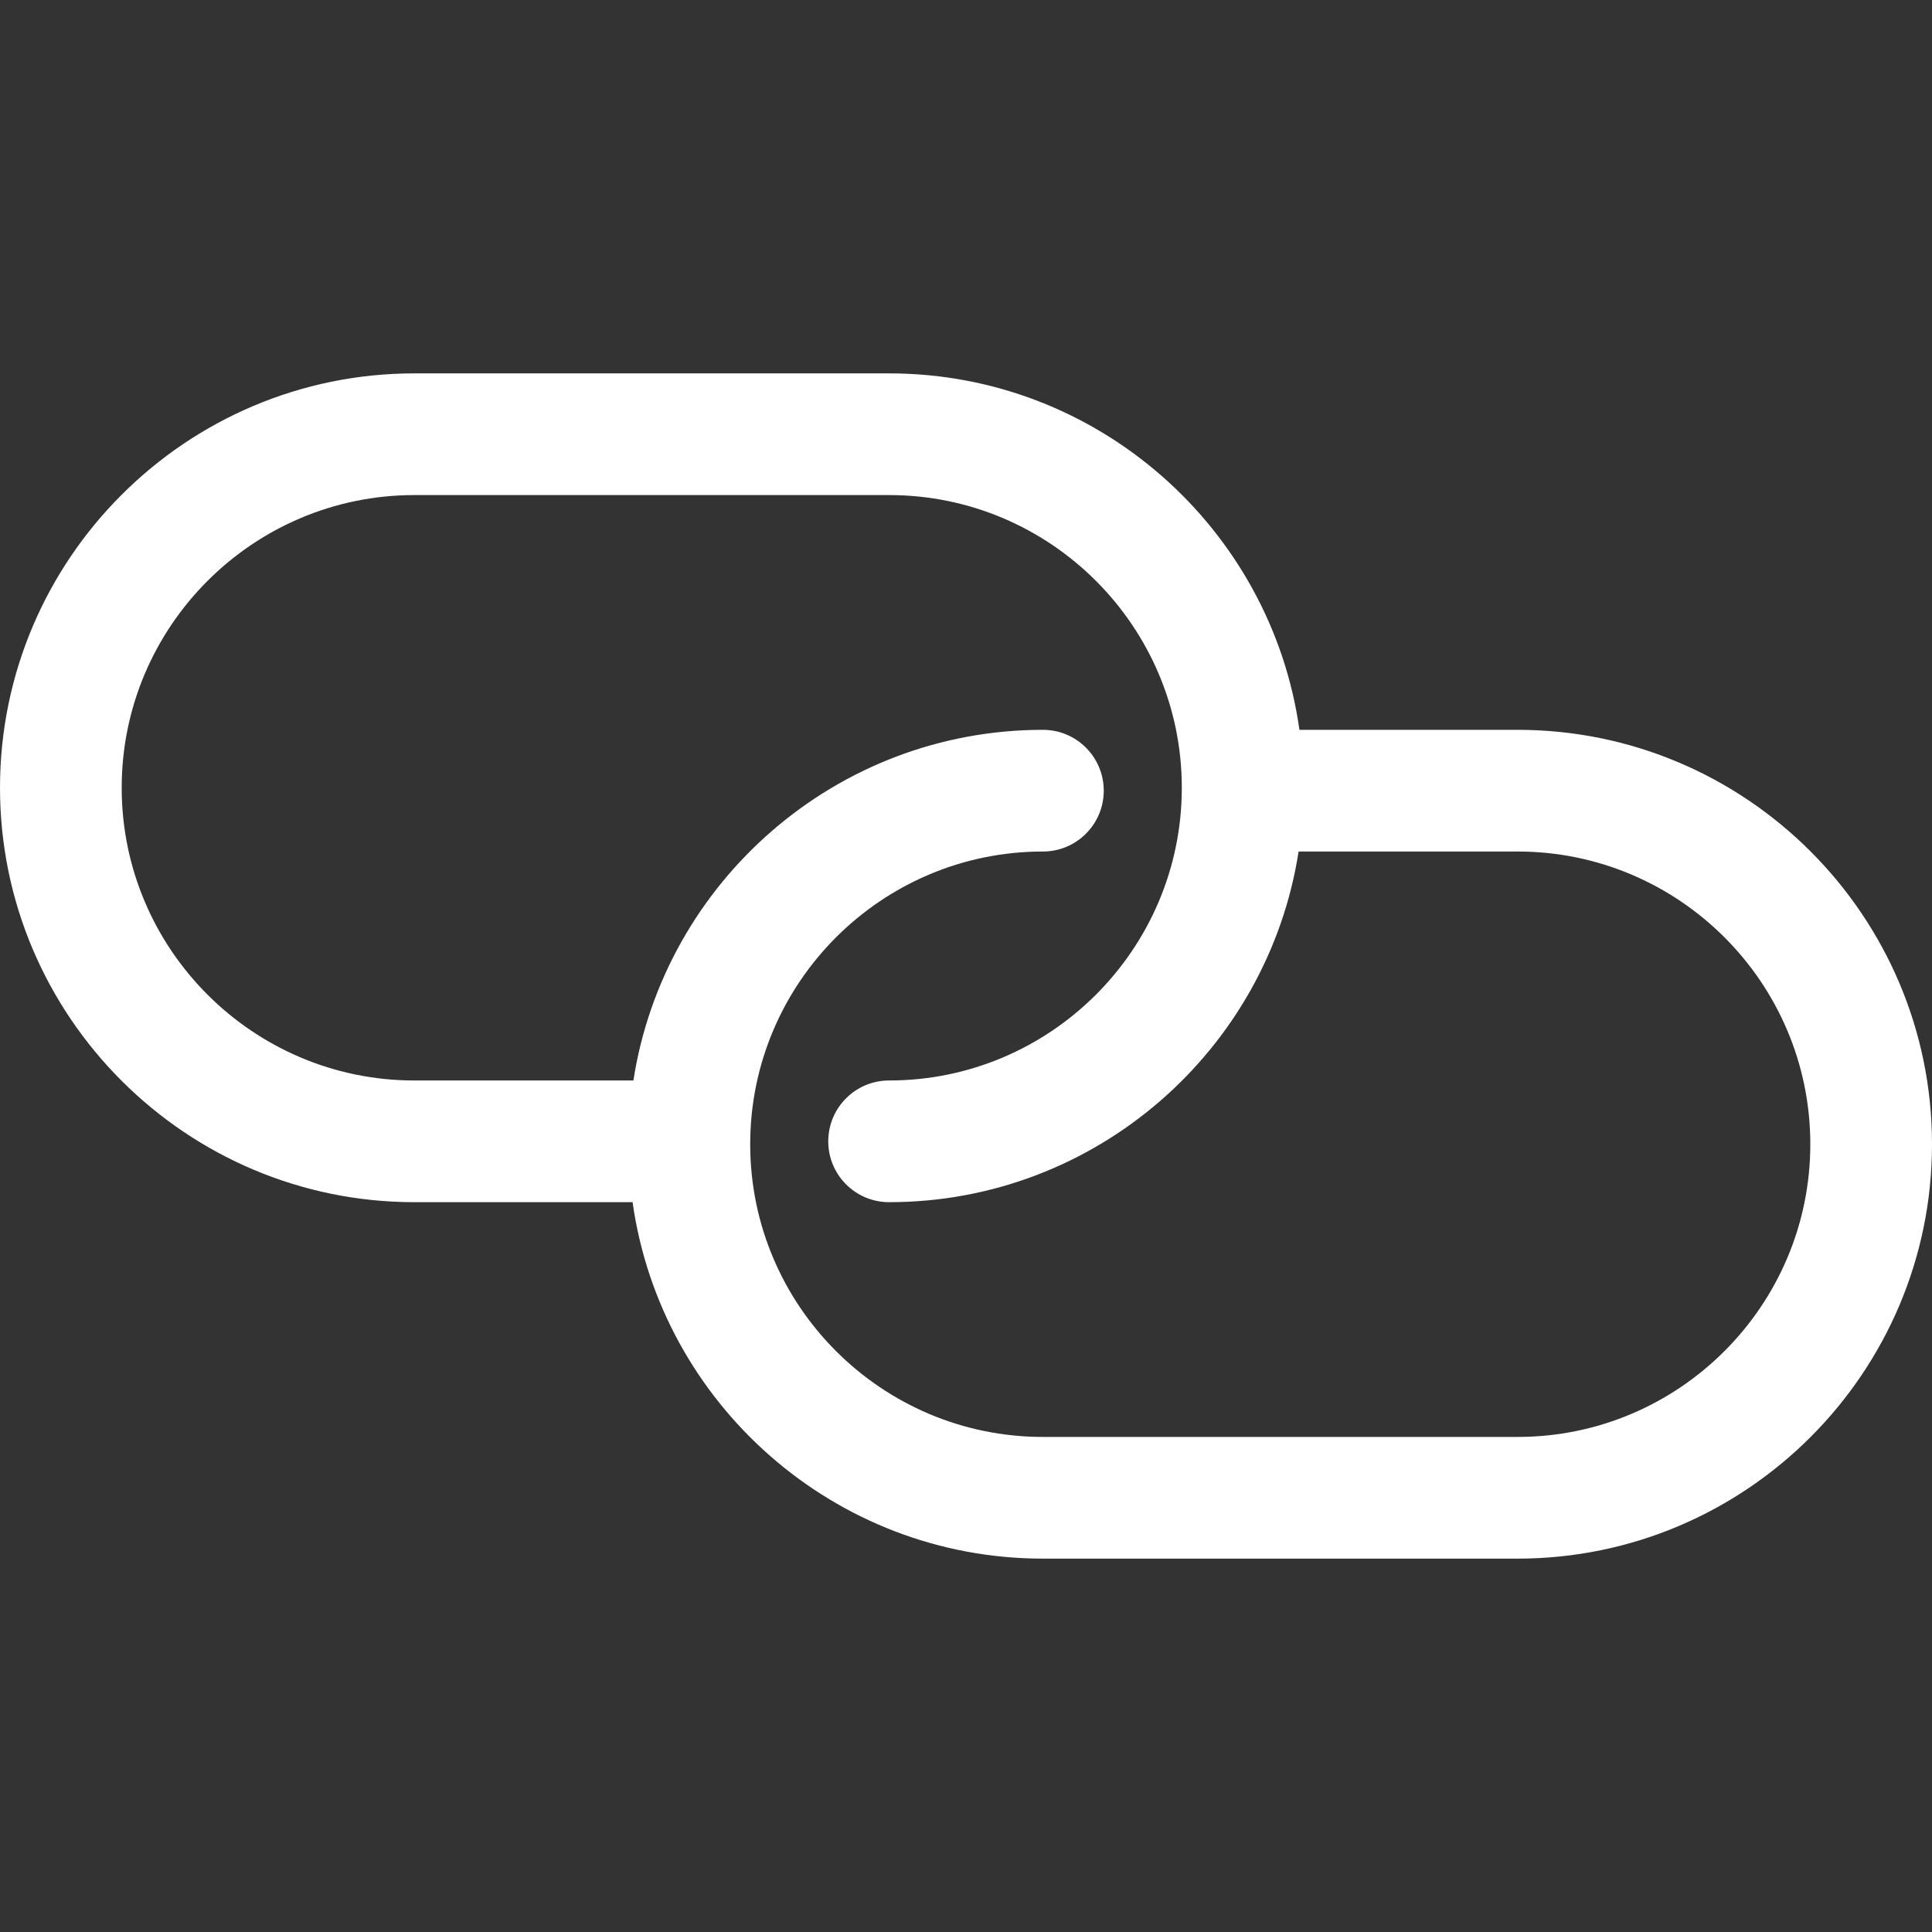 <svg fill="white" height="512" viewBox="0 0 508.021 508.021" width="512" xmlns="http://www.w3.org/2000/svg">
<rect x="0" y="0" width="508.021" height="508.021" fill="#333333" stroke="none"/>
<path d="m399.055 191.908h-57.369c-7.436-52.896-52.983-93.728-107.896-93.728h-124.823c-60.085 0-108.967 48.882-108.967 108.967 0 60.084 48.882 108.967 108.967 108.967h57.369c7.435 52.896 52.983 93.728 107.896 93.728h124.823c60.084 0 108.967-48.882 108.967-108.967-.001-60.085-48.883-108.967-108.967-108.967zm0 185.934h-124.823c-42.439 0-76.967-34.527-76.967-76.967 0-42.439 34.527-76.967 76.967-76.967 8.836 0 16-7.164 16-16s-7.164-16-16-16c-54.386 0-99.591 40.05-107.678 92.206h-57.588c-42.439 0-76.966-34.528-76.966-76.968 0-42.439 34.527-76.967 76.967-76.967h124.823c42.439 0 76.967 34.527 76.967 76.967 0 42.439-34.527 76.967-76.967 76.967-8.836 0-16 7.164-16 16s7.164 16 16 16c54.386 0 99.591-40.05 107.678-92.206h57.588c42.439 0 76.967 34.527 76.967 76.967-.002 42.44-34.529 76.968-76.968 76.968z"/>
</svg>